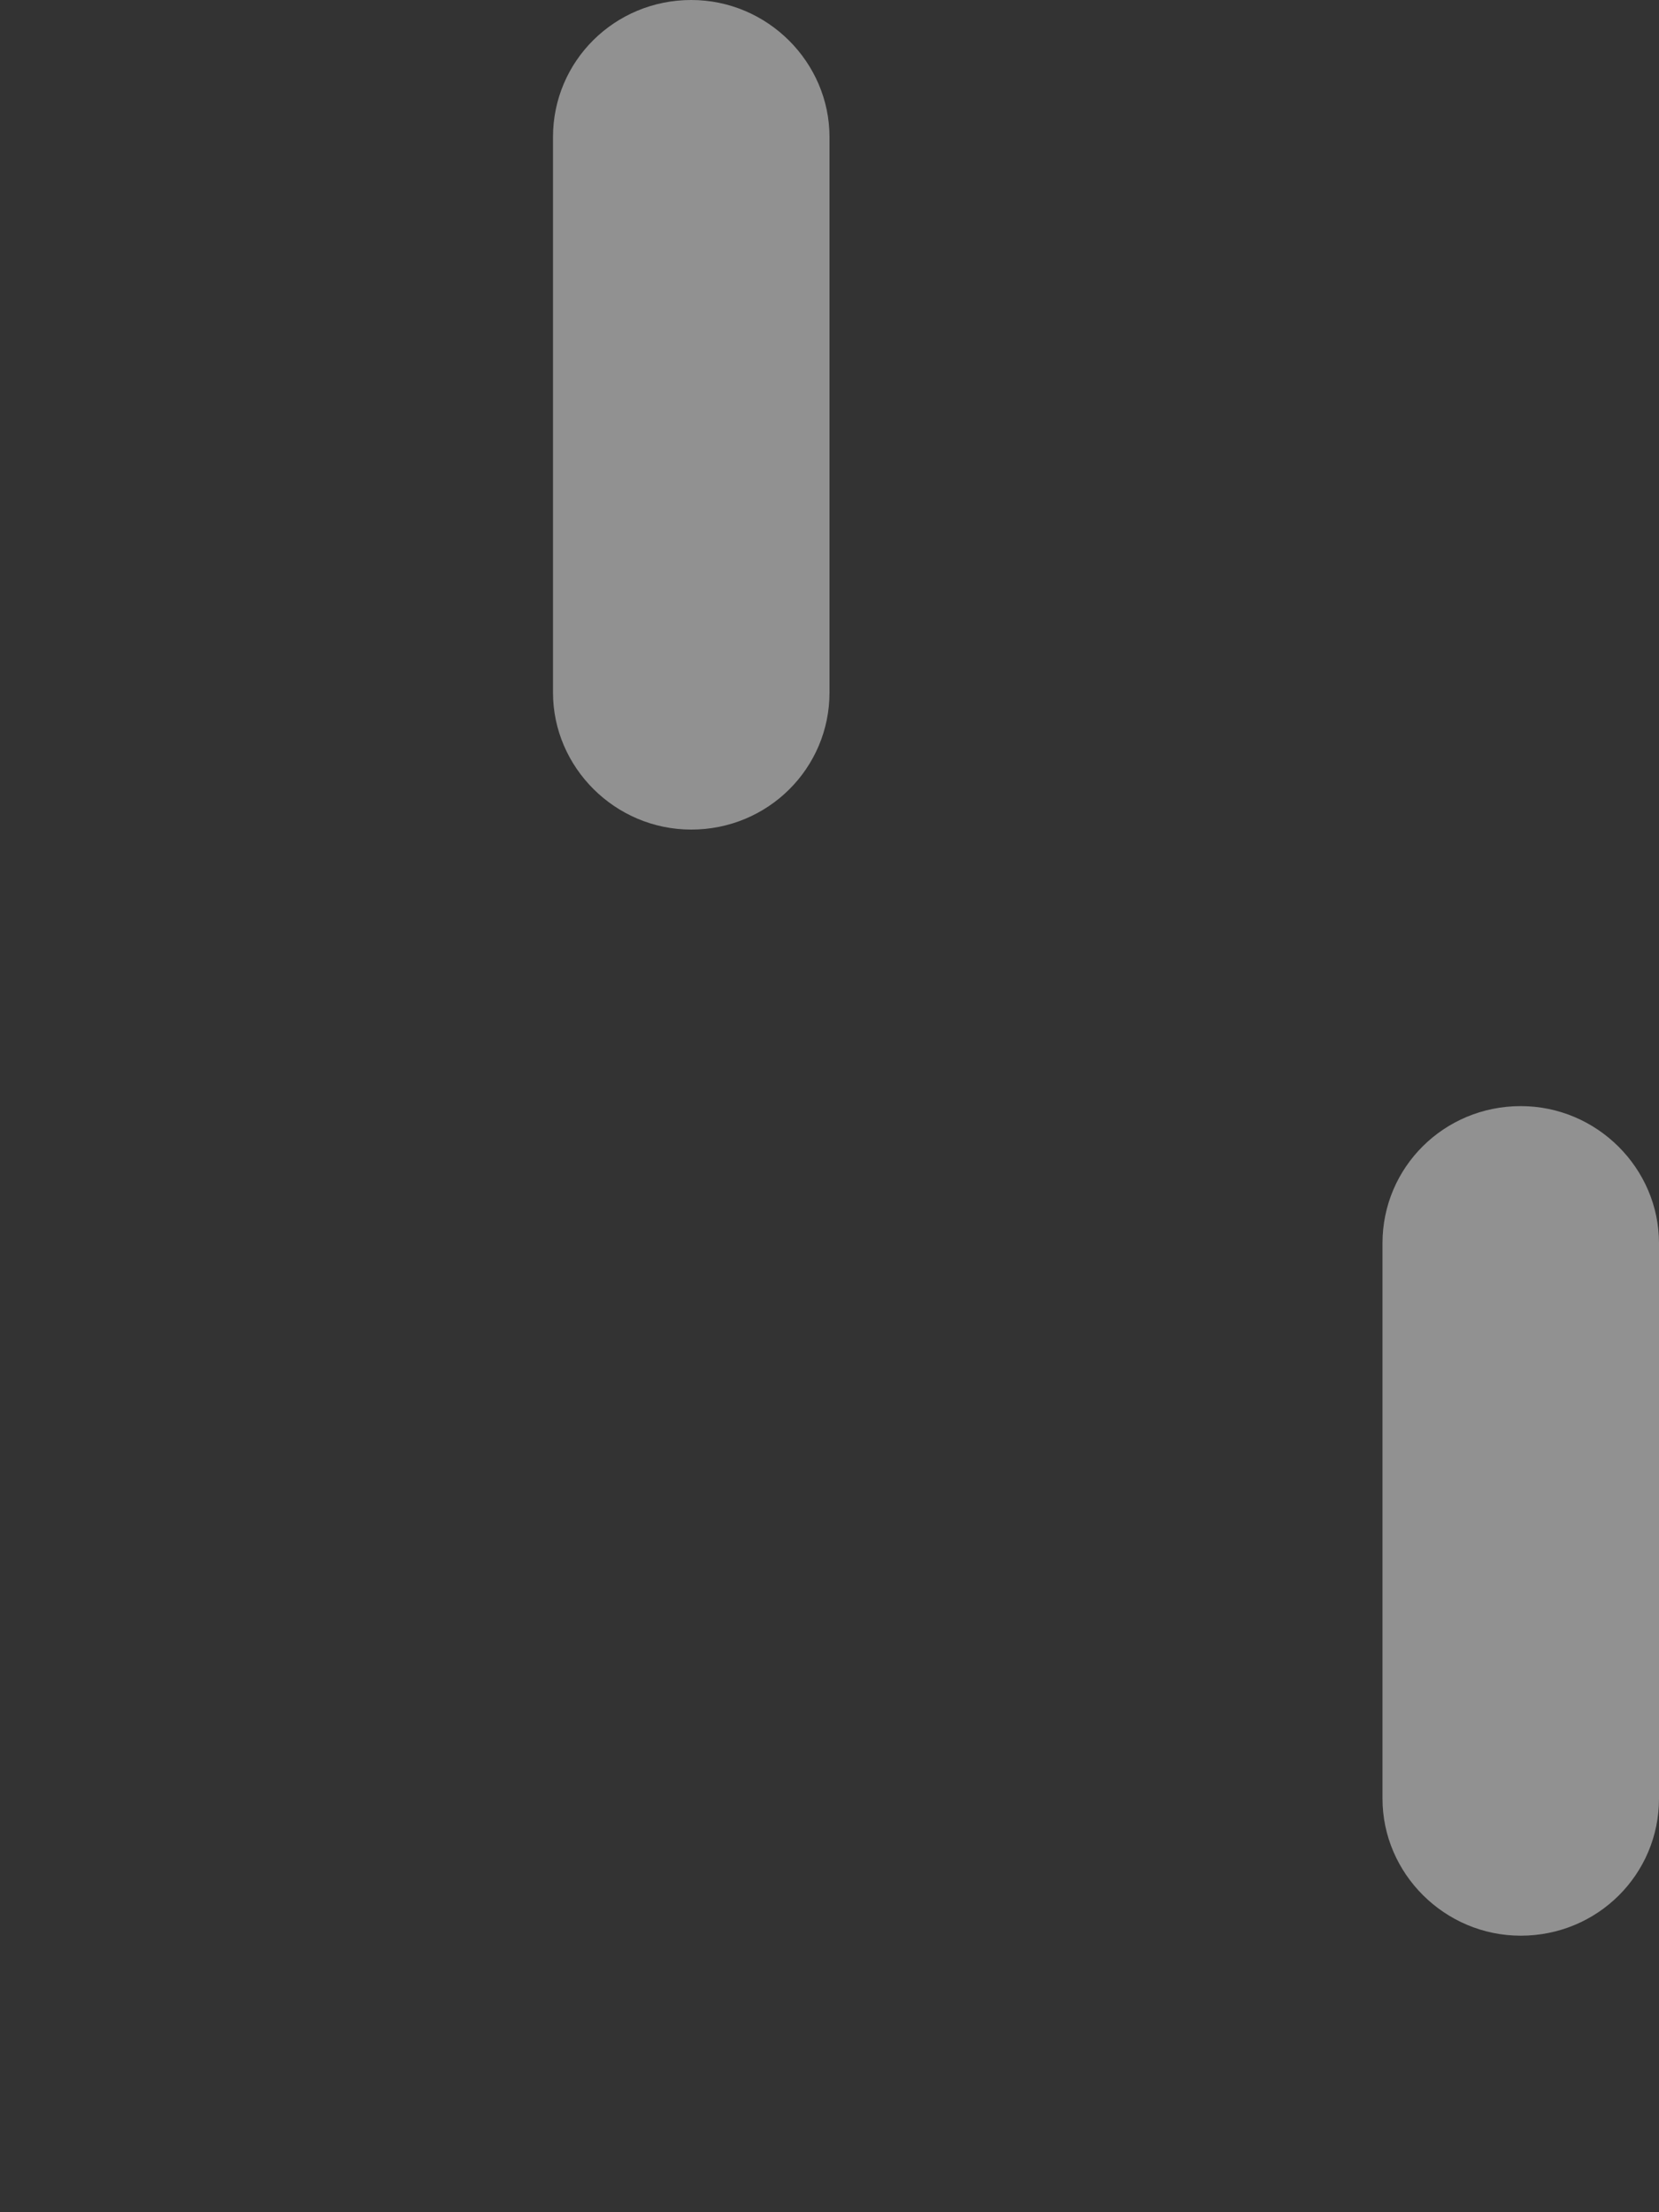 <svg xmlns="http://www.w3.org/2000/svg" xmlns:xlink="http://www.w3.org/1999/xlink" width="12" height="16" version="1.1" viewBox="0 0 12 16"><rect x="0" y="0" width="12" height="16" fill="#333333" stroke="none"/><title>rain</title><desc>Created with Sketch.</desc><g id="Page-1" fill="none" fill-rule="evenodd" stroke="none" stroke-width="1"><g id="rain" fill="#000"><path id="Combined-Shape" fill="#f1f1f1" fill-opacity=".5" d="M4,0.991 C4,0.444 4.444,0 5,0 C5.552,0 6,0.451 6,0.991 L6,5.009 C6,5.556 5.556,6 5,6 C4.448,6 4,5.549 4,5.009 L4,0.991 Z M10,8.991 C10,8.444 10.444,8 11,8 C11.552,8 12,8.451 12,8.991 L12,13.009 C12,13.556 11.556,14 11,14 C10.448,14 10,13.549 10,13.009 L10,8.991 Z"/></g></g></svg>